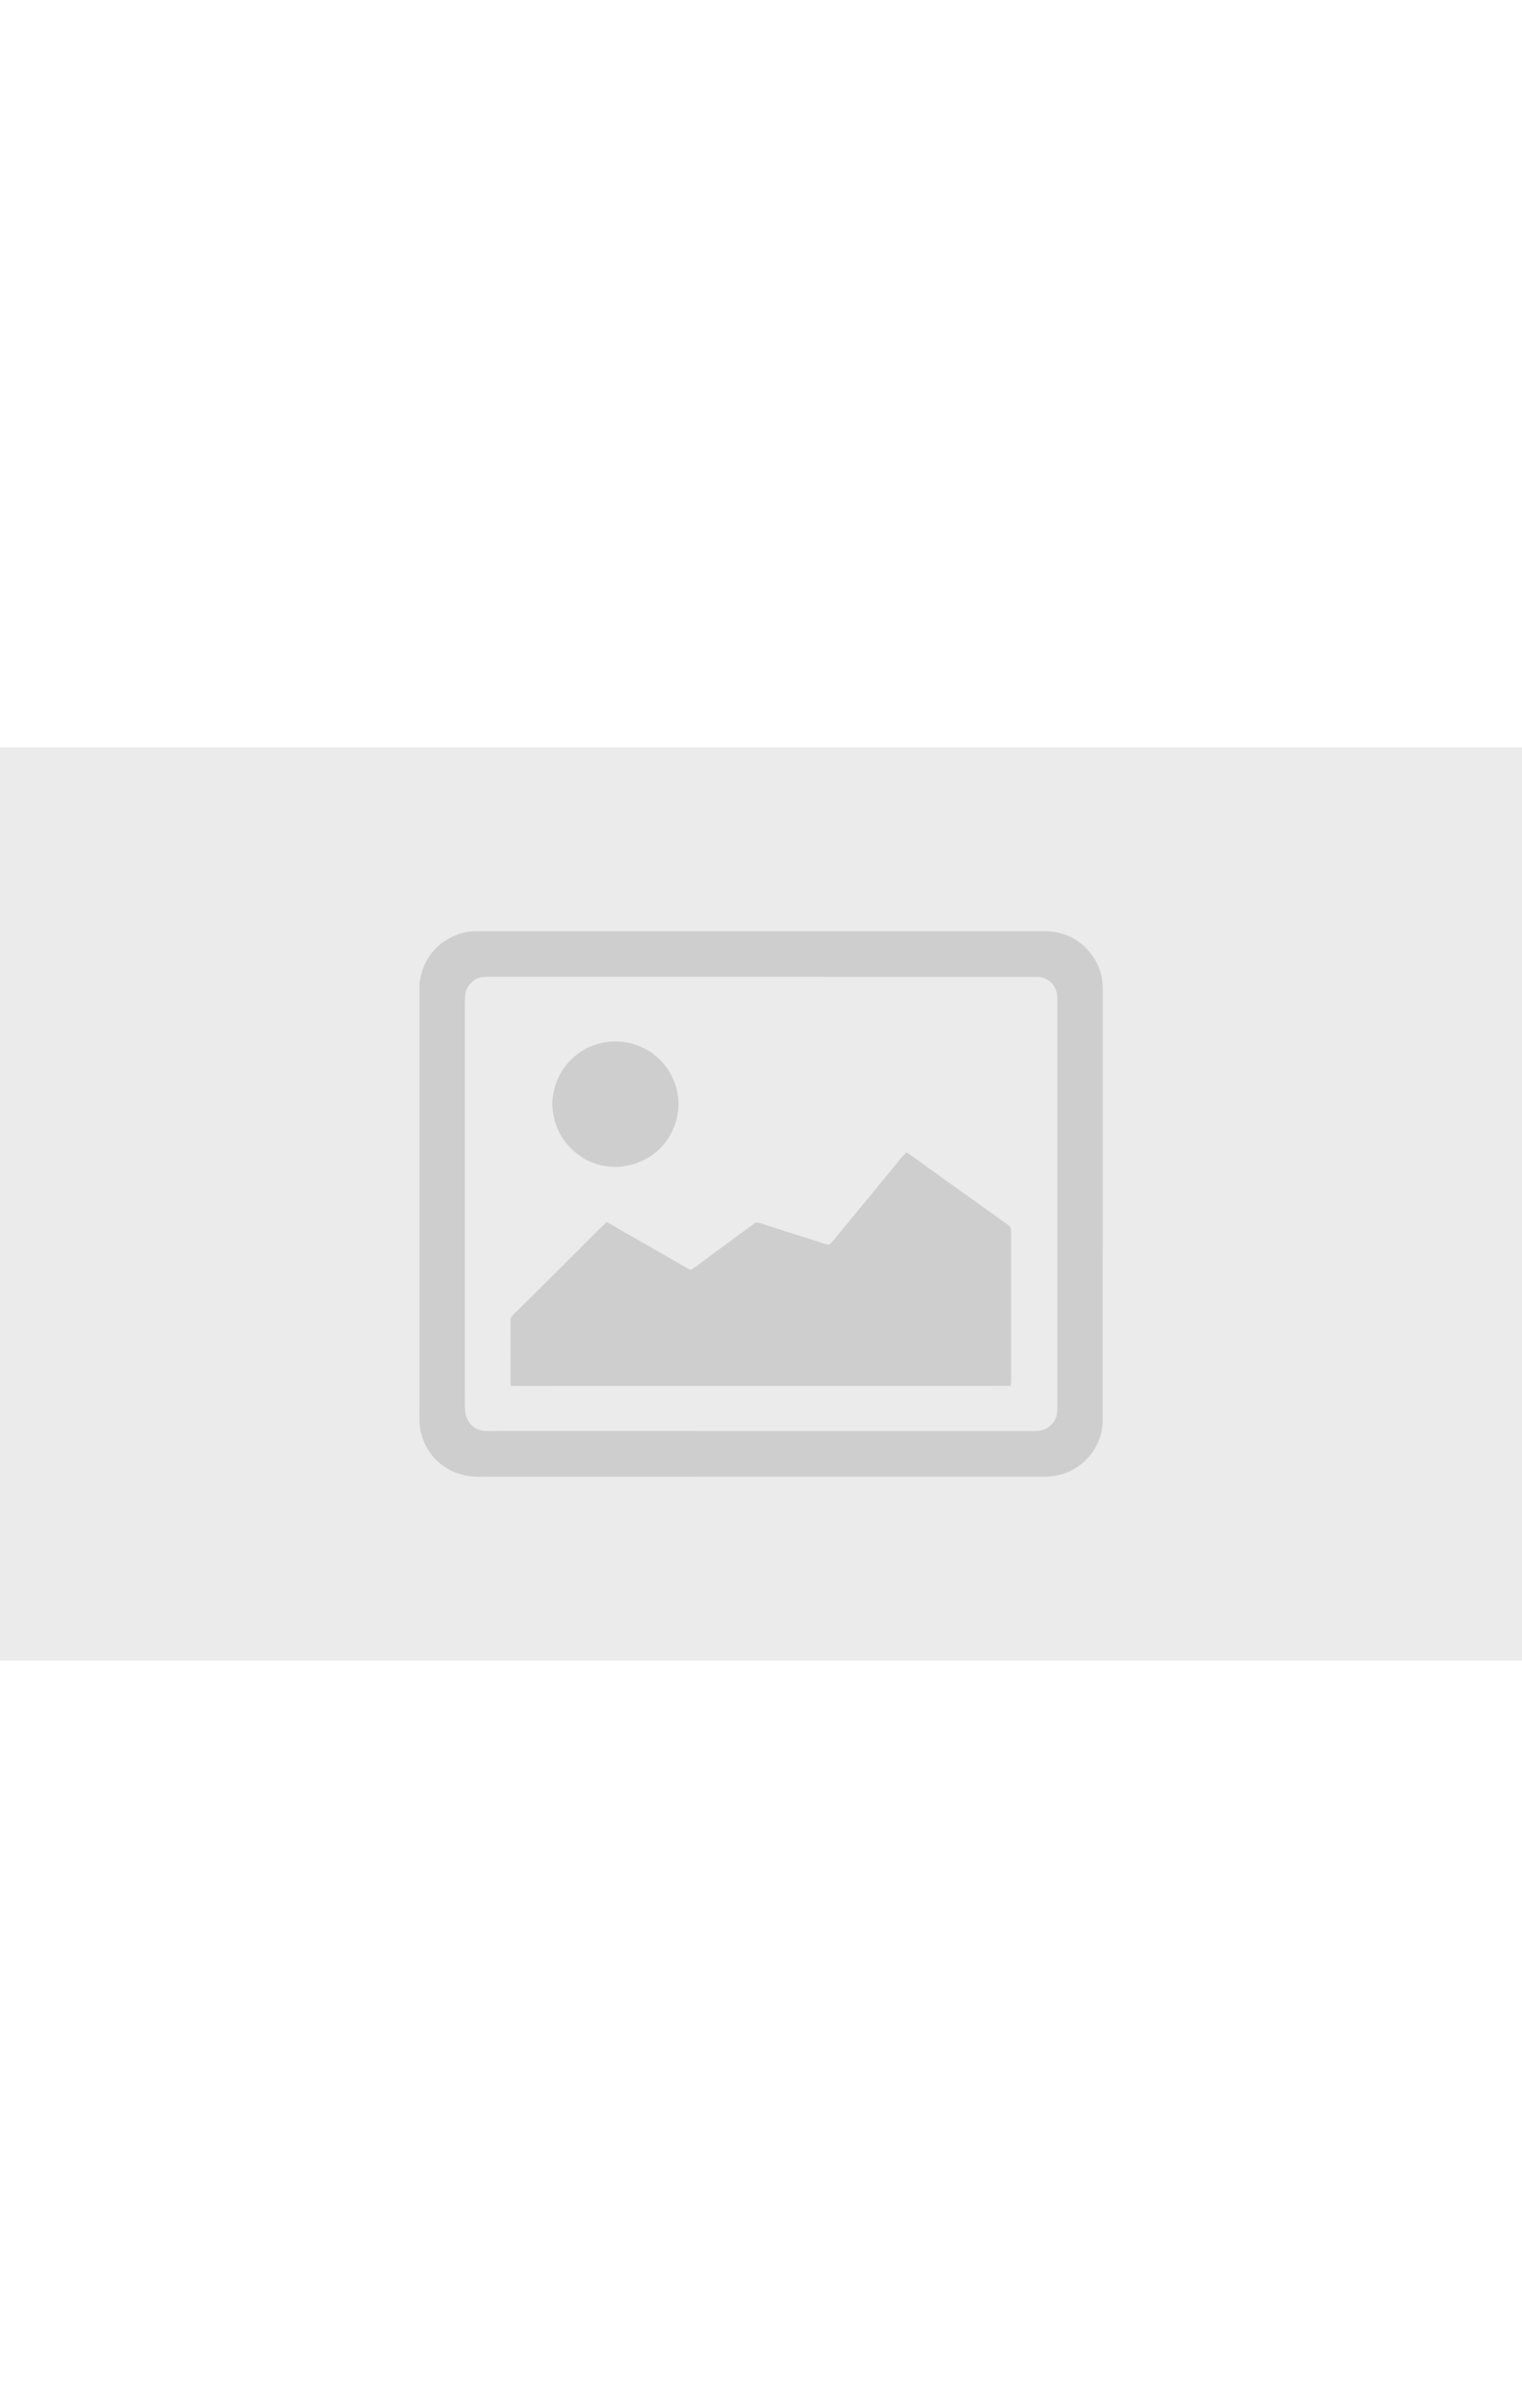 <?xml version="1.0" encoding="UTF-8" standalone="no"?>
<!DOCTYPE svg PUBLIC "-//W3C//DTD SVG 1.1//EN" "http://www.w3.org/Graphics/SVG/1.1/DTD/svg11.dtd">
<svg viewBox="0 0 1322 793" height="193.0pt" width="122.0pt" xmlns="http://www.w3.org/2000/svg" version="1.1">
<path d="M 0.00 0.00 L 1322.00 0.00 L 1322.00 793.00 L 0.00 793.00 L 0.00 0.00 Z" fill="#ebebeb" />
<path d="M 412.99 159.63 C 577.99 159.61 743.01 159.64 908.00 159.61 C 918.61 159.68 929.12 162.95 937.64 169.33 C 948.13 176.99 955.35 188.84 957.34 201.68 C 958.00 206.71 957.76 211.93 957.80 217.00 C 957.79 339.67 957.80 462.33 957.79 585.00 C 957.65 601.93 947.98 617.93 933.39 626.39 C 924.51 631.81 914.31 633.72 904.00 633.36 C 742.67 633.32 581.33 633.34 420.00 633.35 C 409.50 633.88 399.17 632.28 389.93 627.07 C 377.76 620.43 368.82 608.74 365.70 595.22 C 363.86 588.42 364.39 581.95 364.34 575.00 C 364.34 452.66 364.34 330.32 364.34 207.99 C 364.57 193.38 371.78 179.25 383.25 170.26 C 391.81 163.76 402.19 159.79 412.99 159.63 Z" fill="#cecece" />
<path d="M 425.00 199.18 C 583.33 199.25 741.69 199.16 900.01 199.23 C 907.03 198.83 913.78 203.02 916.62 209.42 C 918.99 214.33 918.26 219.71 918.35 225.00 C 918.33 338.67 918.34 452.33 918.35 566.00 C 918.29 570.29 918.64 574.76 917.97 578.99 C 917.04 585.11 912.28 590.43 906.55 592.55 C 903.74 593.62 900.97 593.64 898.00 593.70 C 742.67 593.68 587.33 593.69 432.00 593.69 C 427.59 593.64 423.03 593.94 418.66 593.31 C 411.93 592.20 406.58 586.78 404.72 580.35 C 403.46 575.18 403.83 569.30 403.79 564.00 C 403.80 452.33 403.80 340.67 403.79 229.00 C 403.84 223.88 403.48 218.33 404.42 213.31 C 405.39 207.79 409.60 202.95 414.59 200.57 C 417.67 199.03 421.63 199.26 425.00 199.18 Z" fill="#ebebeb" />
<path d="M 530.36 255.47 C 537.38 255.04 544.41 255.67 551.11 257.86 C 565.81 262.41 578.28 273.47 584.49 287.55 C 588.55 296.63 590.48 307.14 588.80 317.01 C 587.57 326.02 584.16 334.45 578.79 341.80 C 565.54 360.23 540.77 368.74 519.01 362.01 C 501.48 356.86 487.03 342.50 482.04 324.89 C 479.96 317.22 478.91 309.48 480.48 301.60 C 482.48 288.53 489.14 276.74 499.23 268.23 C 507.89 260.82 519.00 256.32 530.36 255.47 Z" fill="#cecece" />
<path d="M 787.11 351.74 C 789.29 352.87 791.33 354.22 793.30 355.68 C 816.88 372.81 840.68 389.65 864.36 406.64 C 868.64 410.02 873.61 412.71 877.56 416.43 C 878.65 419.68 878.10 423.60 878.19 427.00 C 878.14 464.33 878.19 501.67 878.17 539.00 C 878.01 544.11 878.71 549.45 877.80 554.48 C 735.64 554.71 593.18 554.38 451.00 554.58 C 448.50 554.62 446.00 554.52 443.50 554.43 C 443.32 536.29 443.57 518.13 443.38 499.99 C 443.40 498.50 443.37 496.94 443.67 495.47 C 445.71 492.41 448.79 489.97 451.34 487.33 C 467.55 471.21 483.72 455.05 499.93 438.92 C 508.91 430.04 517.66 420.85 526.90 412.25 C 531.94 414.73 536.63 417.76 541.52 420.51 C 557.02 429.31 572.46 438.22 587.94 447.04 C 591.97 449.31 595.83 451.81 600.03 453.76 C 605.46 450.40 610.42 446.31 615.58 442.57 C 628.88 432.85 642.10 423.01 655.39 413.31 C 657.15 411.84 658.69 412.84 660.66 413.29 C 679.07 419.34 697.62 425.00 716.05 431.01 C 717.47 431.37 719.17 432.00 720.63 431.68 C 723.59 428.98 725.97 425.59 728.55 422.52 C 745.41 402.04 762.24 381.55 779.08 361.05 C 781.75 357.83 784.11 354.64 787.11 351.74 Z" fill="#cecece" /></svg>